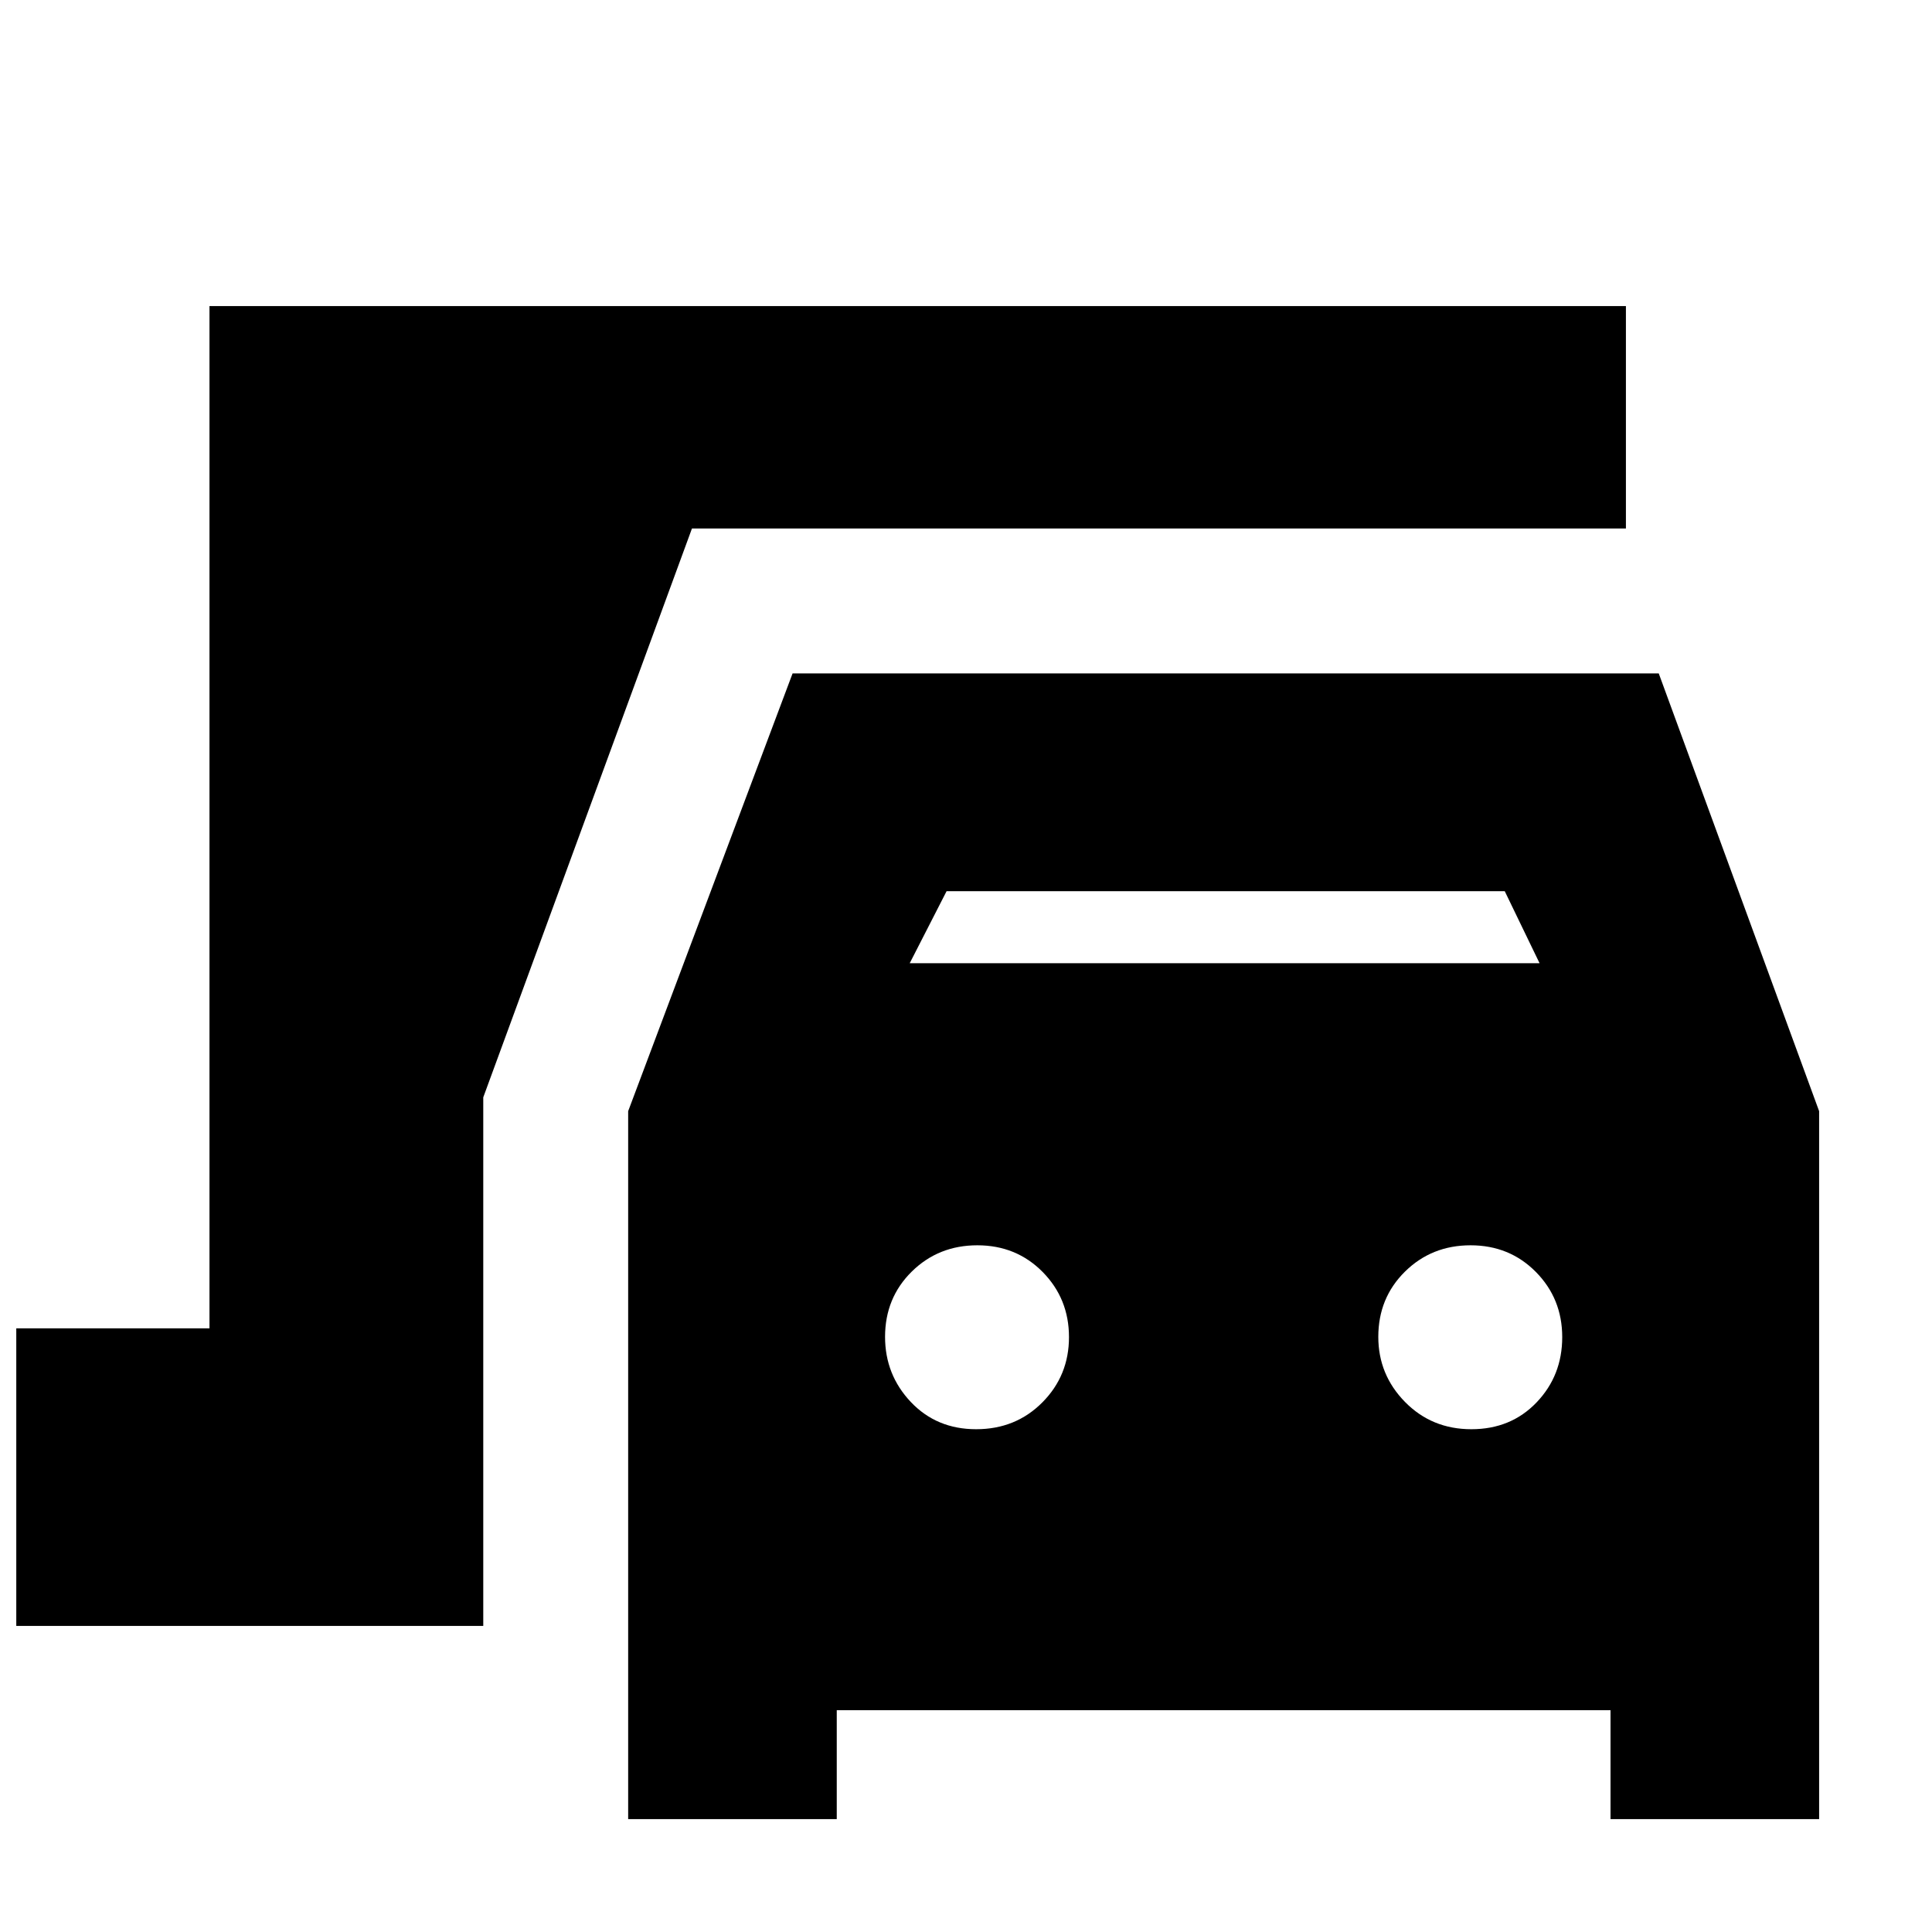 <svg xmlns="http://www.w3.org/2000/svg" height="20" viewBox="0 -960 960 960" width="20"><path d="M312.13-56.09v-351.78l81.7-217.52h430.39l79.69 217.52v351.78H800.26v-54.13H415.78v54.13H312.13Zm139.91-425.3H765l-17.3-35.78H470.35l-18.31 35.78Zm33 231.56q19.65 0 32.89-13.32 13.24-13.32 13.24-32.44 0-19.12-13.09-32.38-13.09-13.25-32.44-13.25-19.35 0-32.61 13.08-13.25 13.08-13.25 32.41 0 18.83 12.8 32.37 12.81 13.53 32.46 13.53Zm246.07 0q19.65 0 32.4-13.32t12.75-32.44q0-19.12-13.09-32.38-13.09-13.25-32.44-13.25-19.36 0-32.61 13.08t-13.25 32.41q0 18.83 13.29 32.37 13.3 13.53 32.95 13.53ZM8.09-152.09v-147.87h96v-507.95h703.82v110.52H343.83l-103.7 282.65v262.65H8.09Z"/></svg>